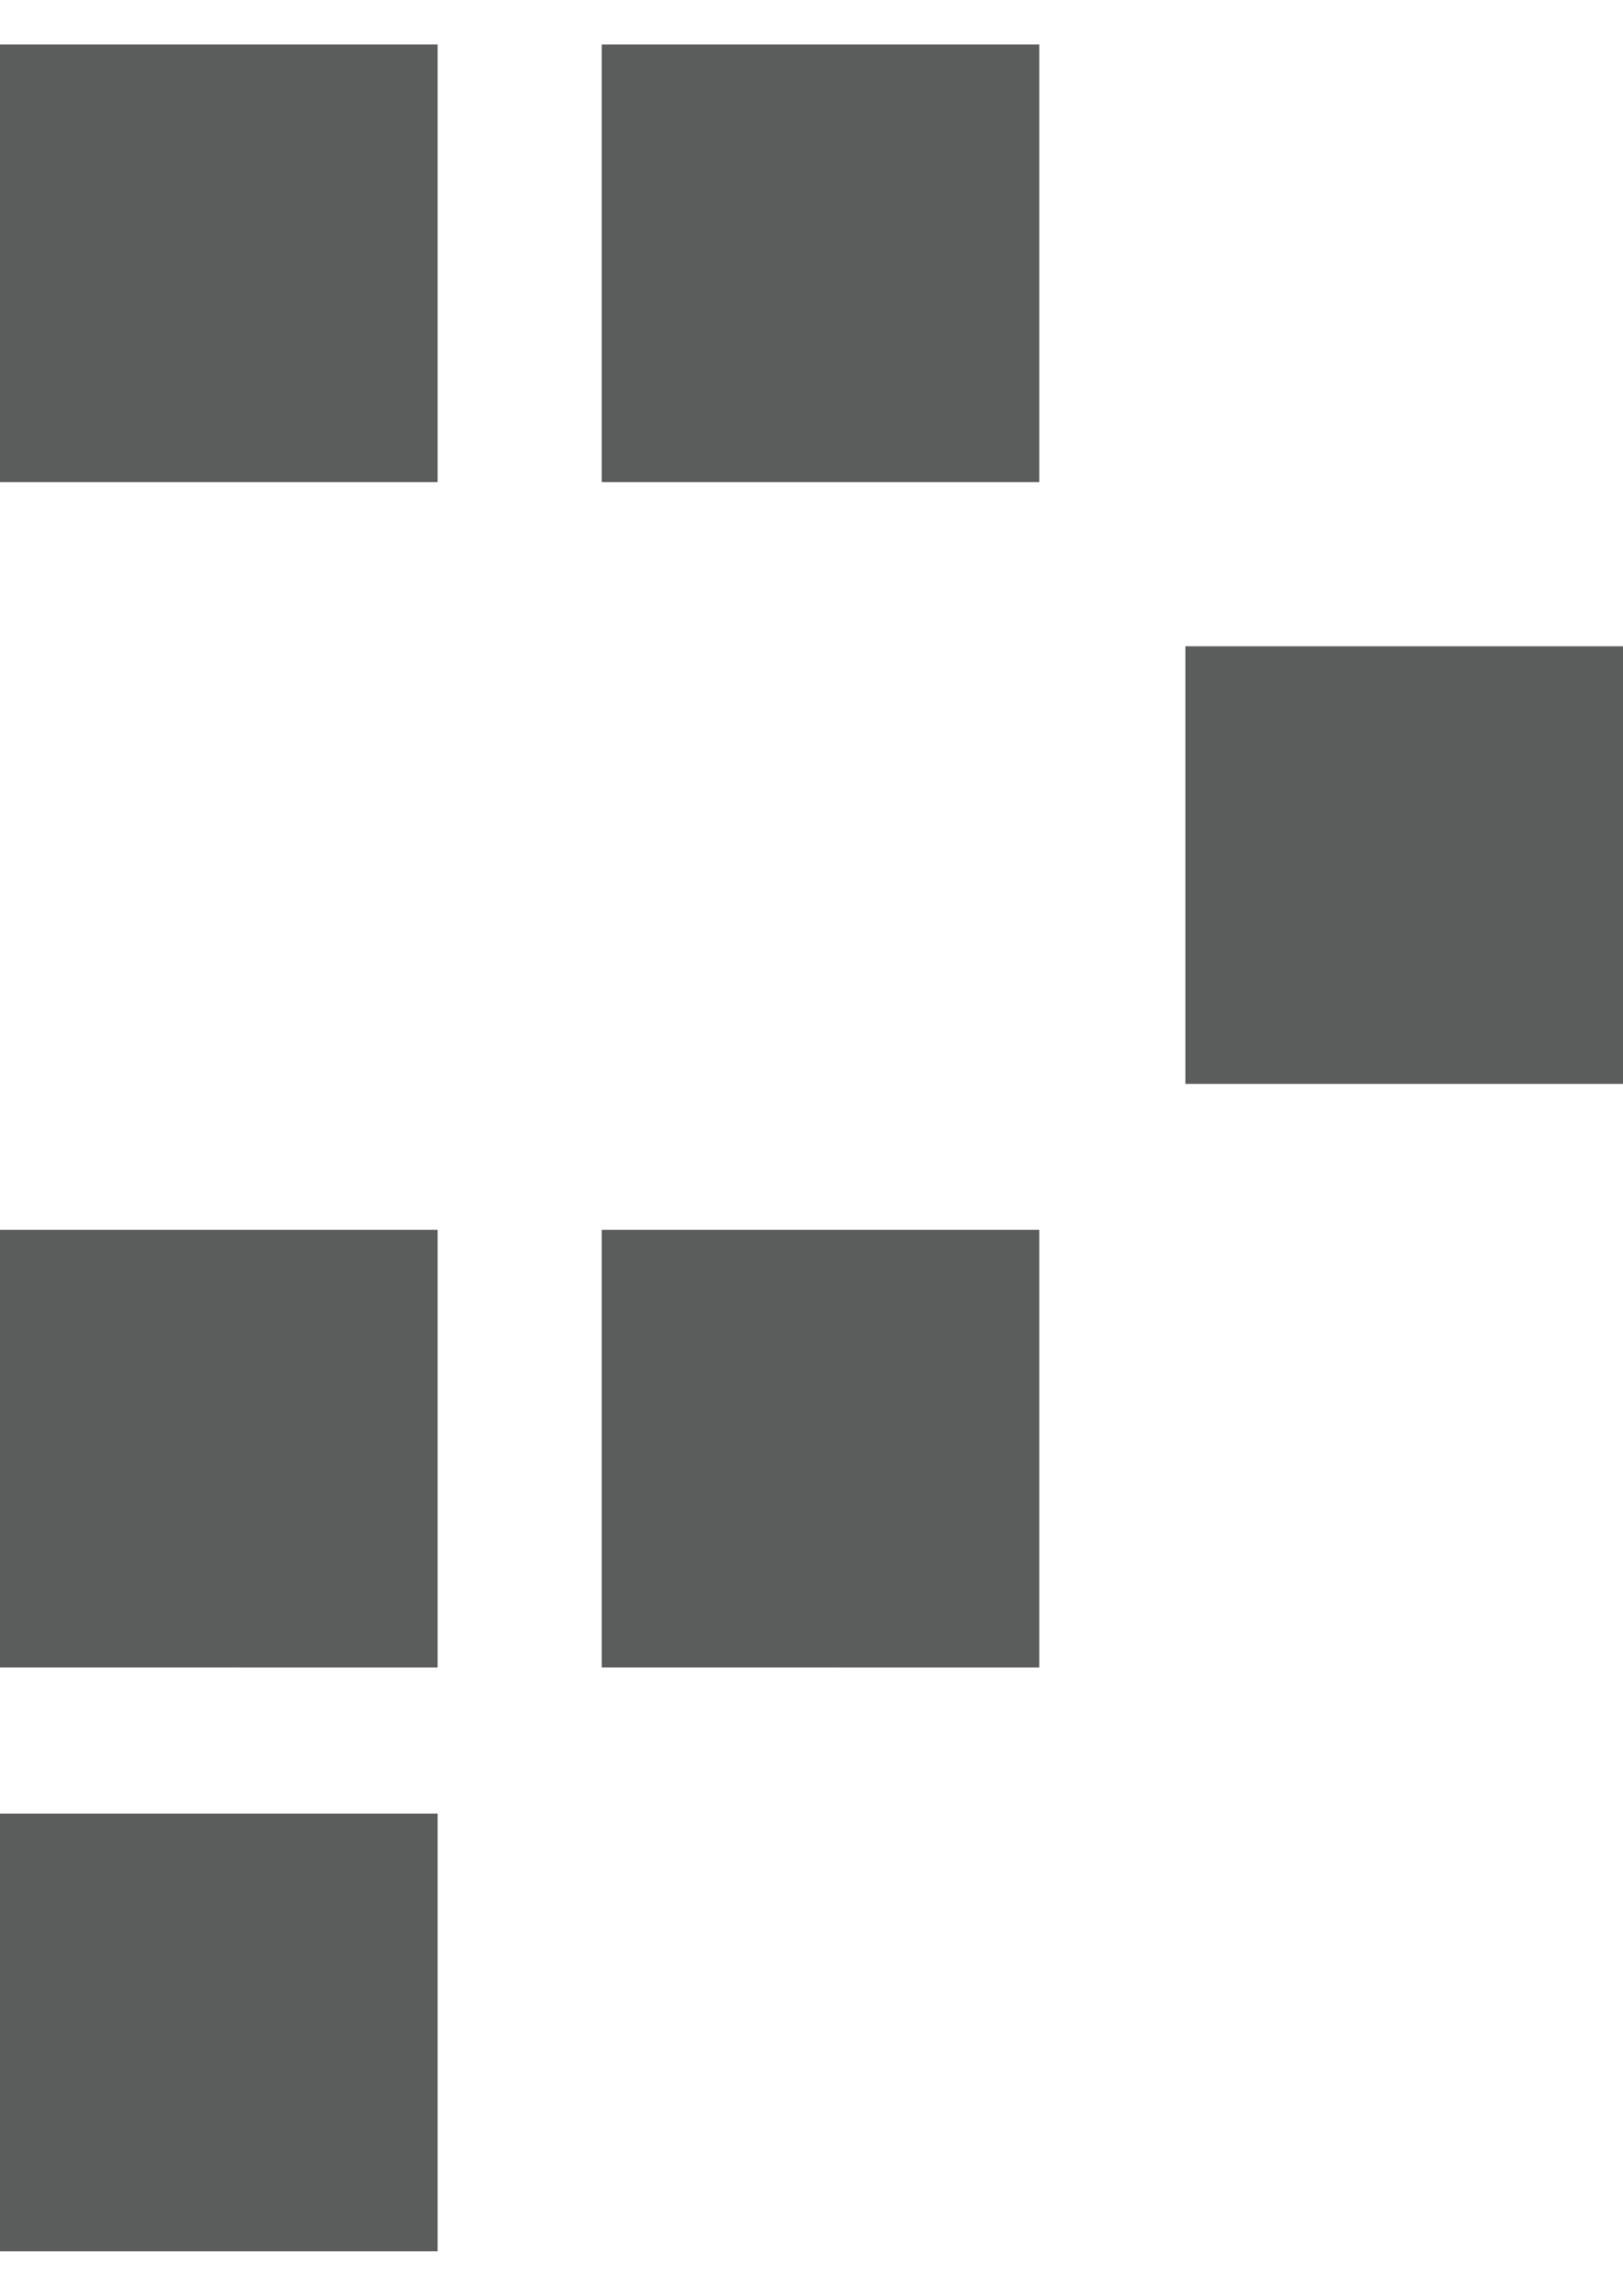 <?xml version="1.0" encoding="utf-8"?>
<!-- Generator: Adobe Illustrator 18.0.0, SVG Export Plug-In . SVG Version: 6.00 Build 0)  -->
<!DOCTYPE svg PUBLIC "-//W3C//DTD SVG 1.1//EN" "http://www.w3.org/Graphics/SVG/1.1/DTD/svg11.dtd">
<svg version="1.1" id="图层_1" xmlns="http://www.w3.org/2000/svg" xmlns:xlink="http://www.w3.org/1999/xlink" x="0px" y="0px"
	 viewBox="0 0 595.3 841.9" enable-background="new 0 0 595.3 841.9" xml:space="preserve">
<path fill="#5B5C5C" d="M0,665.1h160.5v160.5H0V665.1z"/>
<path fill="#5B5C5C" d="M0,451h160.5v160.5H0V451z"/>
<path fill="#5B5C5C" d="M220.7,16.3h160.5v160.5H220.7V16.3z"/>
<path fill="#5B5C5C" d="M0,16.3h160.5v160.5H0V16.3z"/>
<path fill="#5B5C5C" d="M434.8,237h160.5v160.5H434.8V237z"/>
<path fill="#5B5C5C" d="M220.7,451h160.5v160.5H220.7V451z"/>
</svg>
